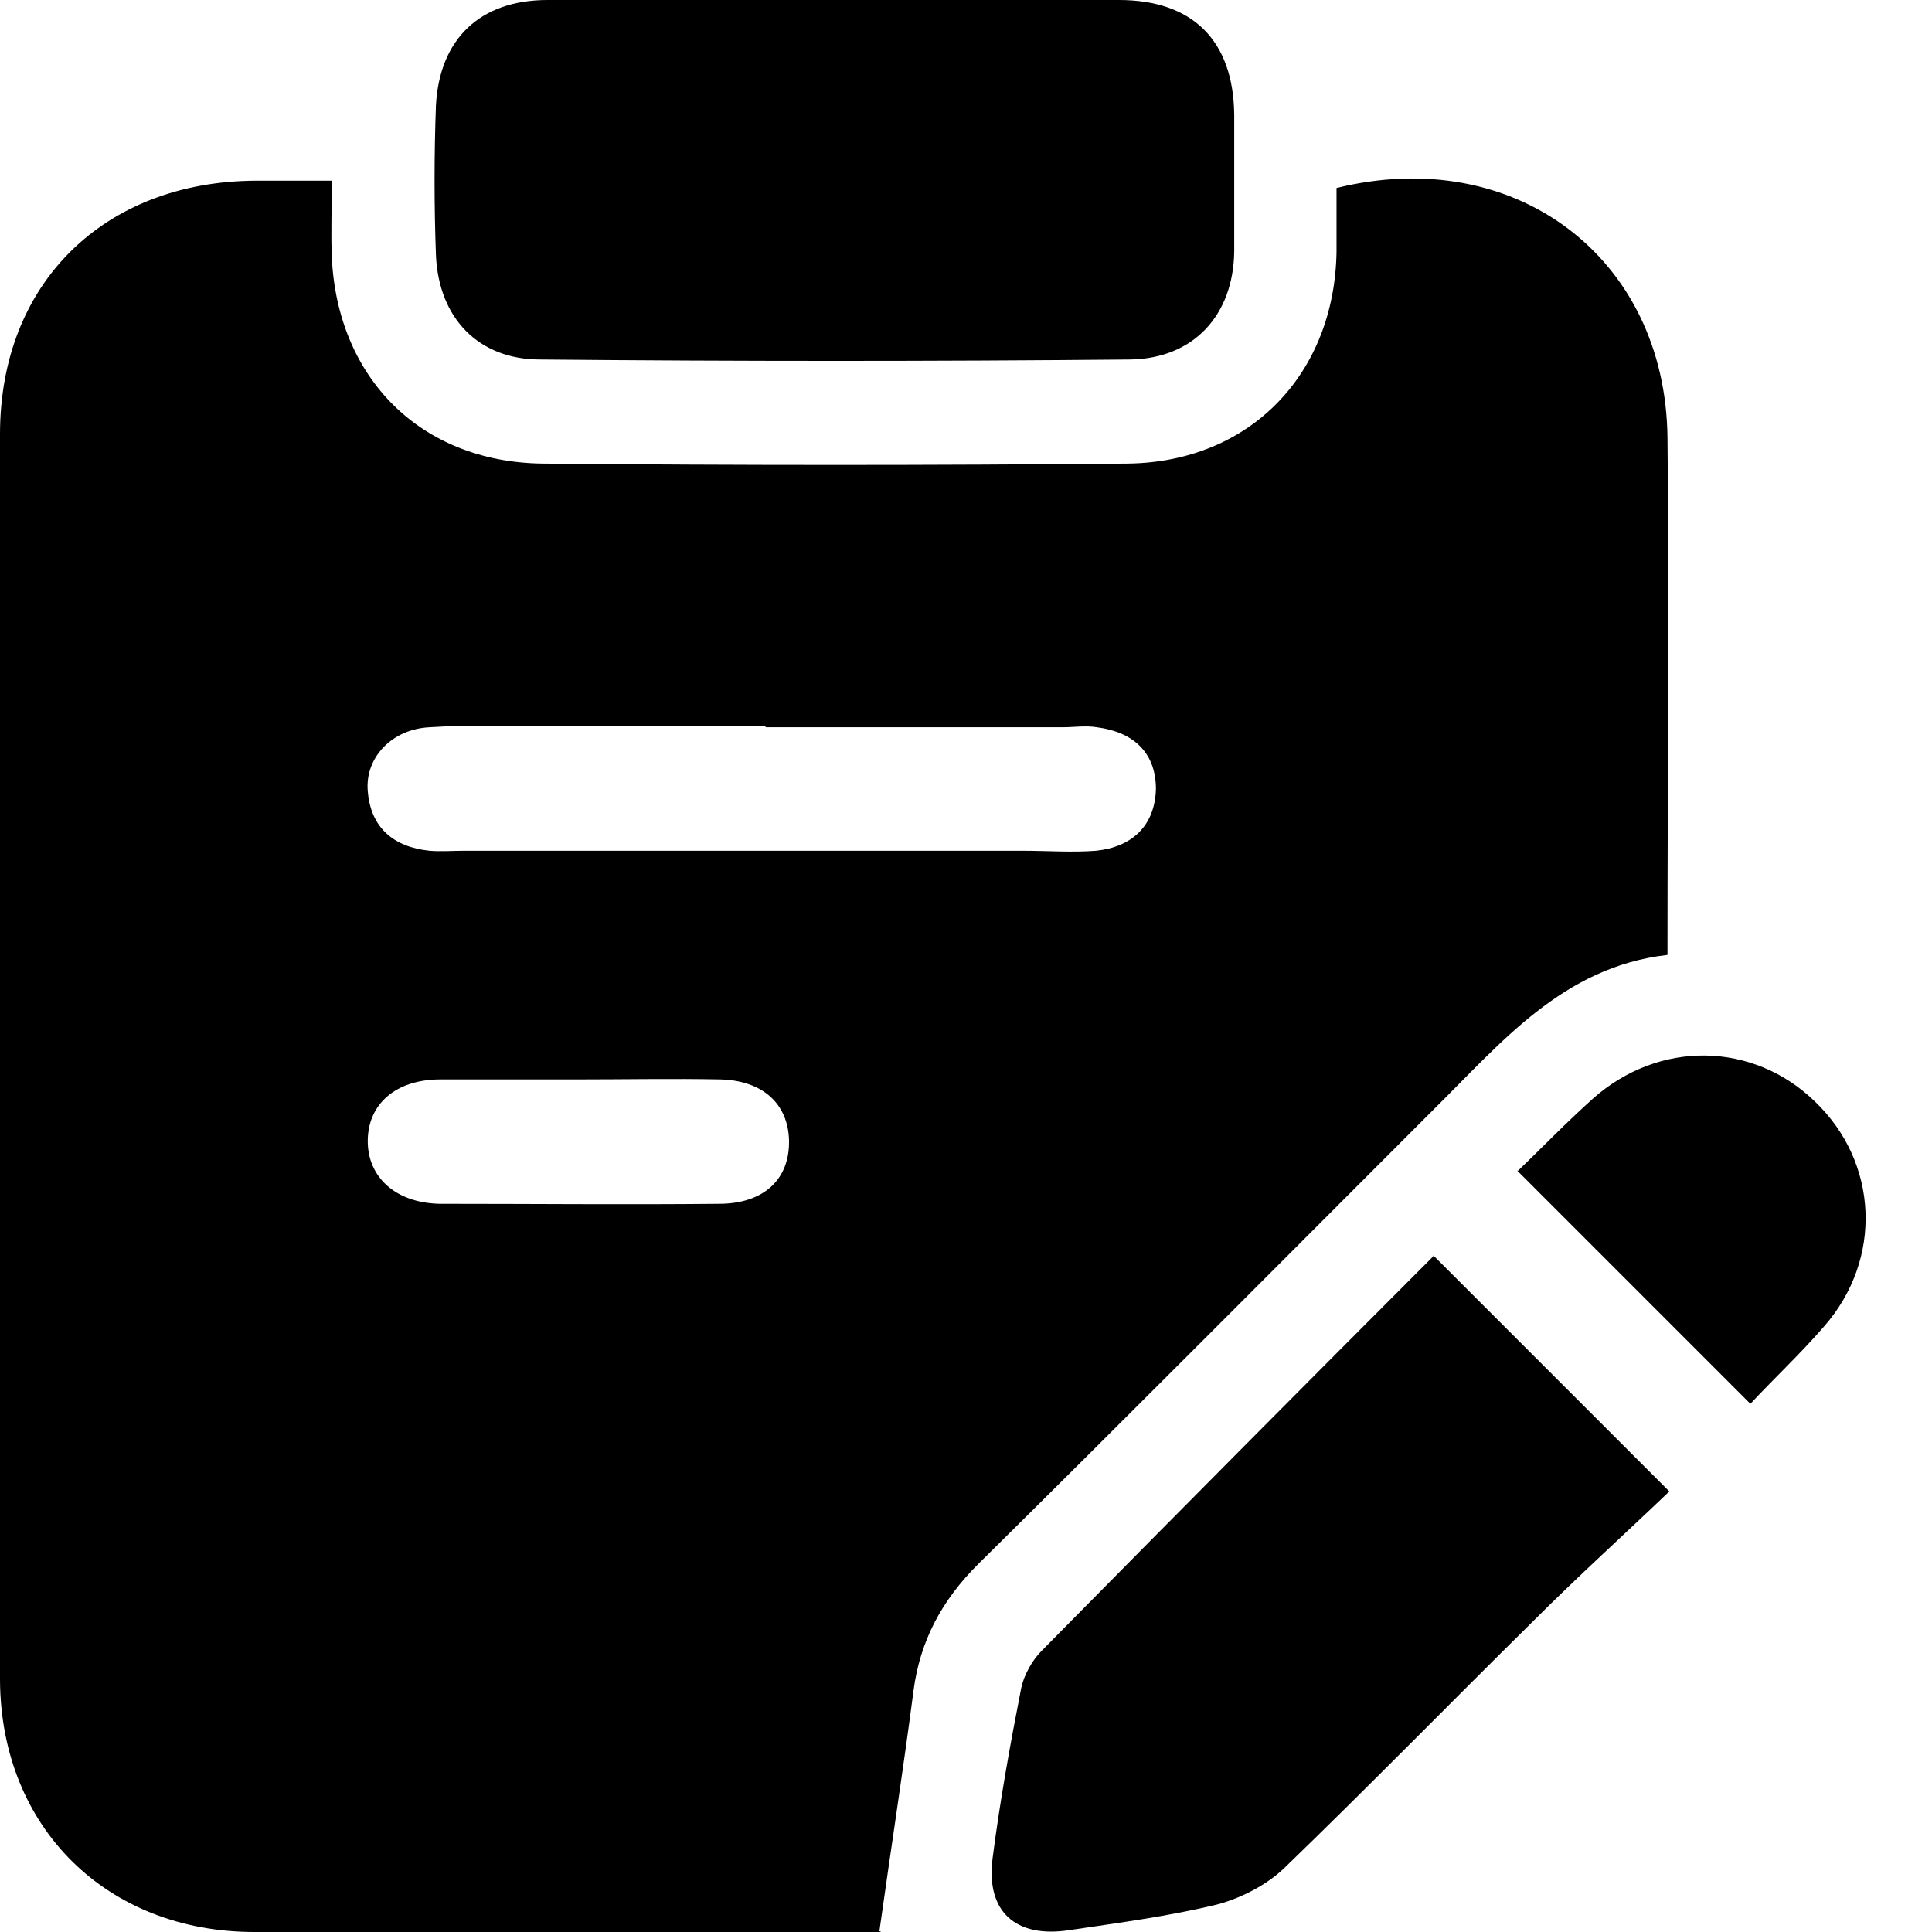 <svg width="23" height="23" viewBox="0 0 23 23" fill="none" xmlns="http://www.w3.org/2000/svg">
<g clip-path="url(#clip0_262_14397)">
<path d="M10.491 23C10.315 23 10.008 23 9.7 23C7.473 23 5.256 23 3.029 23C1.273 23 0.011 21.76 0 20.004C0 15.066 0 10.117 0 5.168C0 3.369 1.24 2.162 3.04 2.151C3.325 2.151 3.61 2.151 3.95 2.151C3.95 2.491 3.939 2.776 3.95 3.061C4.016 4.499 5.004 5.498 6.452 5.519C8.779 5.541 11.105 5.541 13.431 5.519C14.891 5.498 15.889 4.444 15.911 2.996C15.911 2.743 15.911 2.491 15.911 2.238C18.04 1.712 19.829 3.072 19.851 5.212C19.873 7.242 19.851 9.283 19.851 11.368C18.6 11.511 17.864 12.422 17.052 13.223C15.253 15.022 13.453 16.833 11.643 18.622C11.215 19.049 10.951 19.532 10.874 20.136C10.754 21.058 10.611 21.979 10.469 22.989L10.491 23ZM9.108 8.647C8.274 8.647 7.429 8.647 6.595 8.647C6.101 8.647 5.607 8.625 5.114 8.658C4.664 8.68 4.345 9.02 4.378 9.415C4.411 9.854 4.686 10.084 5.114 10.128C5.245 10.139 5.388 10.128 5.52 10.128C7.736 10.128 9.964 10.128 12.18 10.128C12.466 10.128 12.762 10.15 13.047 10.128C13.475 10.084 13.749 9.832 13.761 9.393C13.761 8.954 13.486 8.713 13.058 8.658C12.927 8.636 12.784 8.658 12.652 8.658C11.478 8.658 10.293 8.658 9.119 8.658L9.108 8.647ZM6.88 12.85C6.332 12.85 5.783 12.85 5.245 12.85C4.708 12.85 4.378 13.146 4.378 13.585C4.378 14.013 4.708 14.32 5.234 14.331C6.343 14.331 7.451 14.342 8.559 14.331C9.097 14.331 9.404 14.035 9.393 13.574C9.382 13.146 9.086 12.861 8.57 12.85C8.011 12.839 7.44 12.85 6.88 12.85Z" fill="black"/>
<path d="M9.942 0C11.072 0 12.191 0 13.322 0C14.199 0 14.682 0.483 14.693 1.361C14.693 1.909 14.693 2.458 14.693 2.996C14.682 3.753 14.21 4.269 13.453 4.28C11.116 4.302 8.779 4.302 6.43 4.28C5.695 4.28 5.223 3.786 5.19 3.04C5.168 2.447 5.168 1.844 5.19 1.251C5.234 0.461 5.717 0 6.518 0C7.659 0 8.811 0 9.953 0H9.942Z" fill="black"/>
<path d="M17.063 14.945C18.007 15.889 18.907 16.789 19.873 17.755C19.346 18.259 18.775 18.775 18.238 19.313C17.25 20.289 16.284 21.277 15.286 22.242C15.077 22.44 14.781 22.594 14.496 22.671C13.914 22.813 13.322 22.89 12.729 22.978C12.092 23.076 11.73 22.758 11.818 22.111C11.906 21.43 12.027 20.761 12.158 20.092C12.191 19.938 12.29 19.763 12.4 19.653C13.947 18.084 15.505 16.515 17.063 14.956V14.945Z" fill="black"/>
<path d="M18.073 13.936C18.347 13.673 18.644 13.365 18.962 13.08C19.752 12.378 20.871 12.4 21.606 13.113C22.363 13.837 22.418 14.989 21.716 15.79C21.431 16.12 21.102 16.427 20.838 16.712C19.905 15.779 19.006 14.88 18.062 13.936H18.073Z" fill="black"/>
</g>
<defs>
<clipPath id="clip0_262_14397">
<rect width="22.221" height="23" fill="white"/>
</clipPath>
</defs>
</svg>
